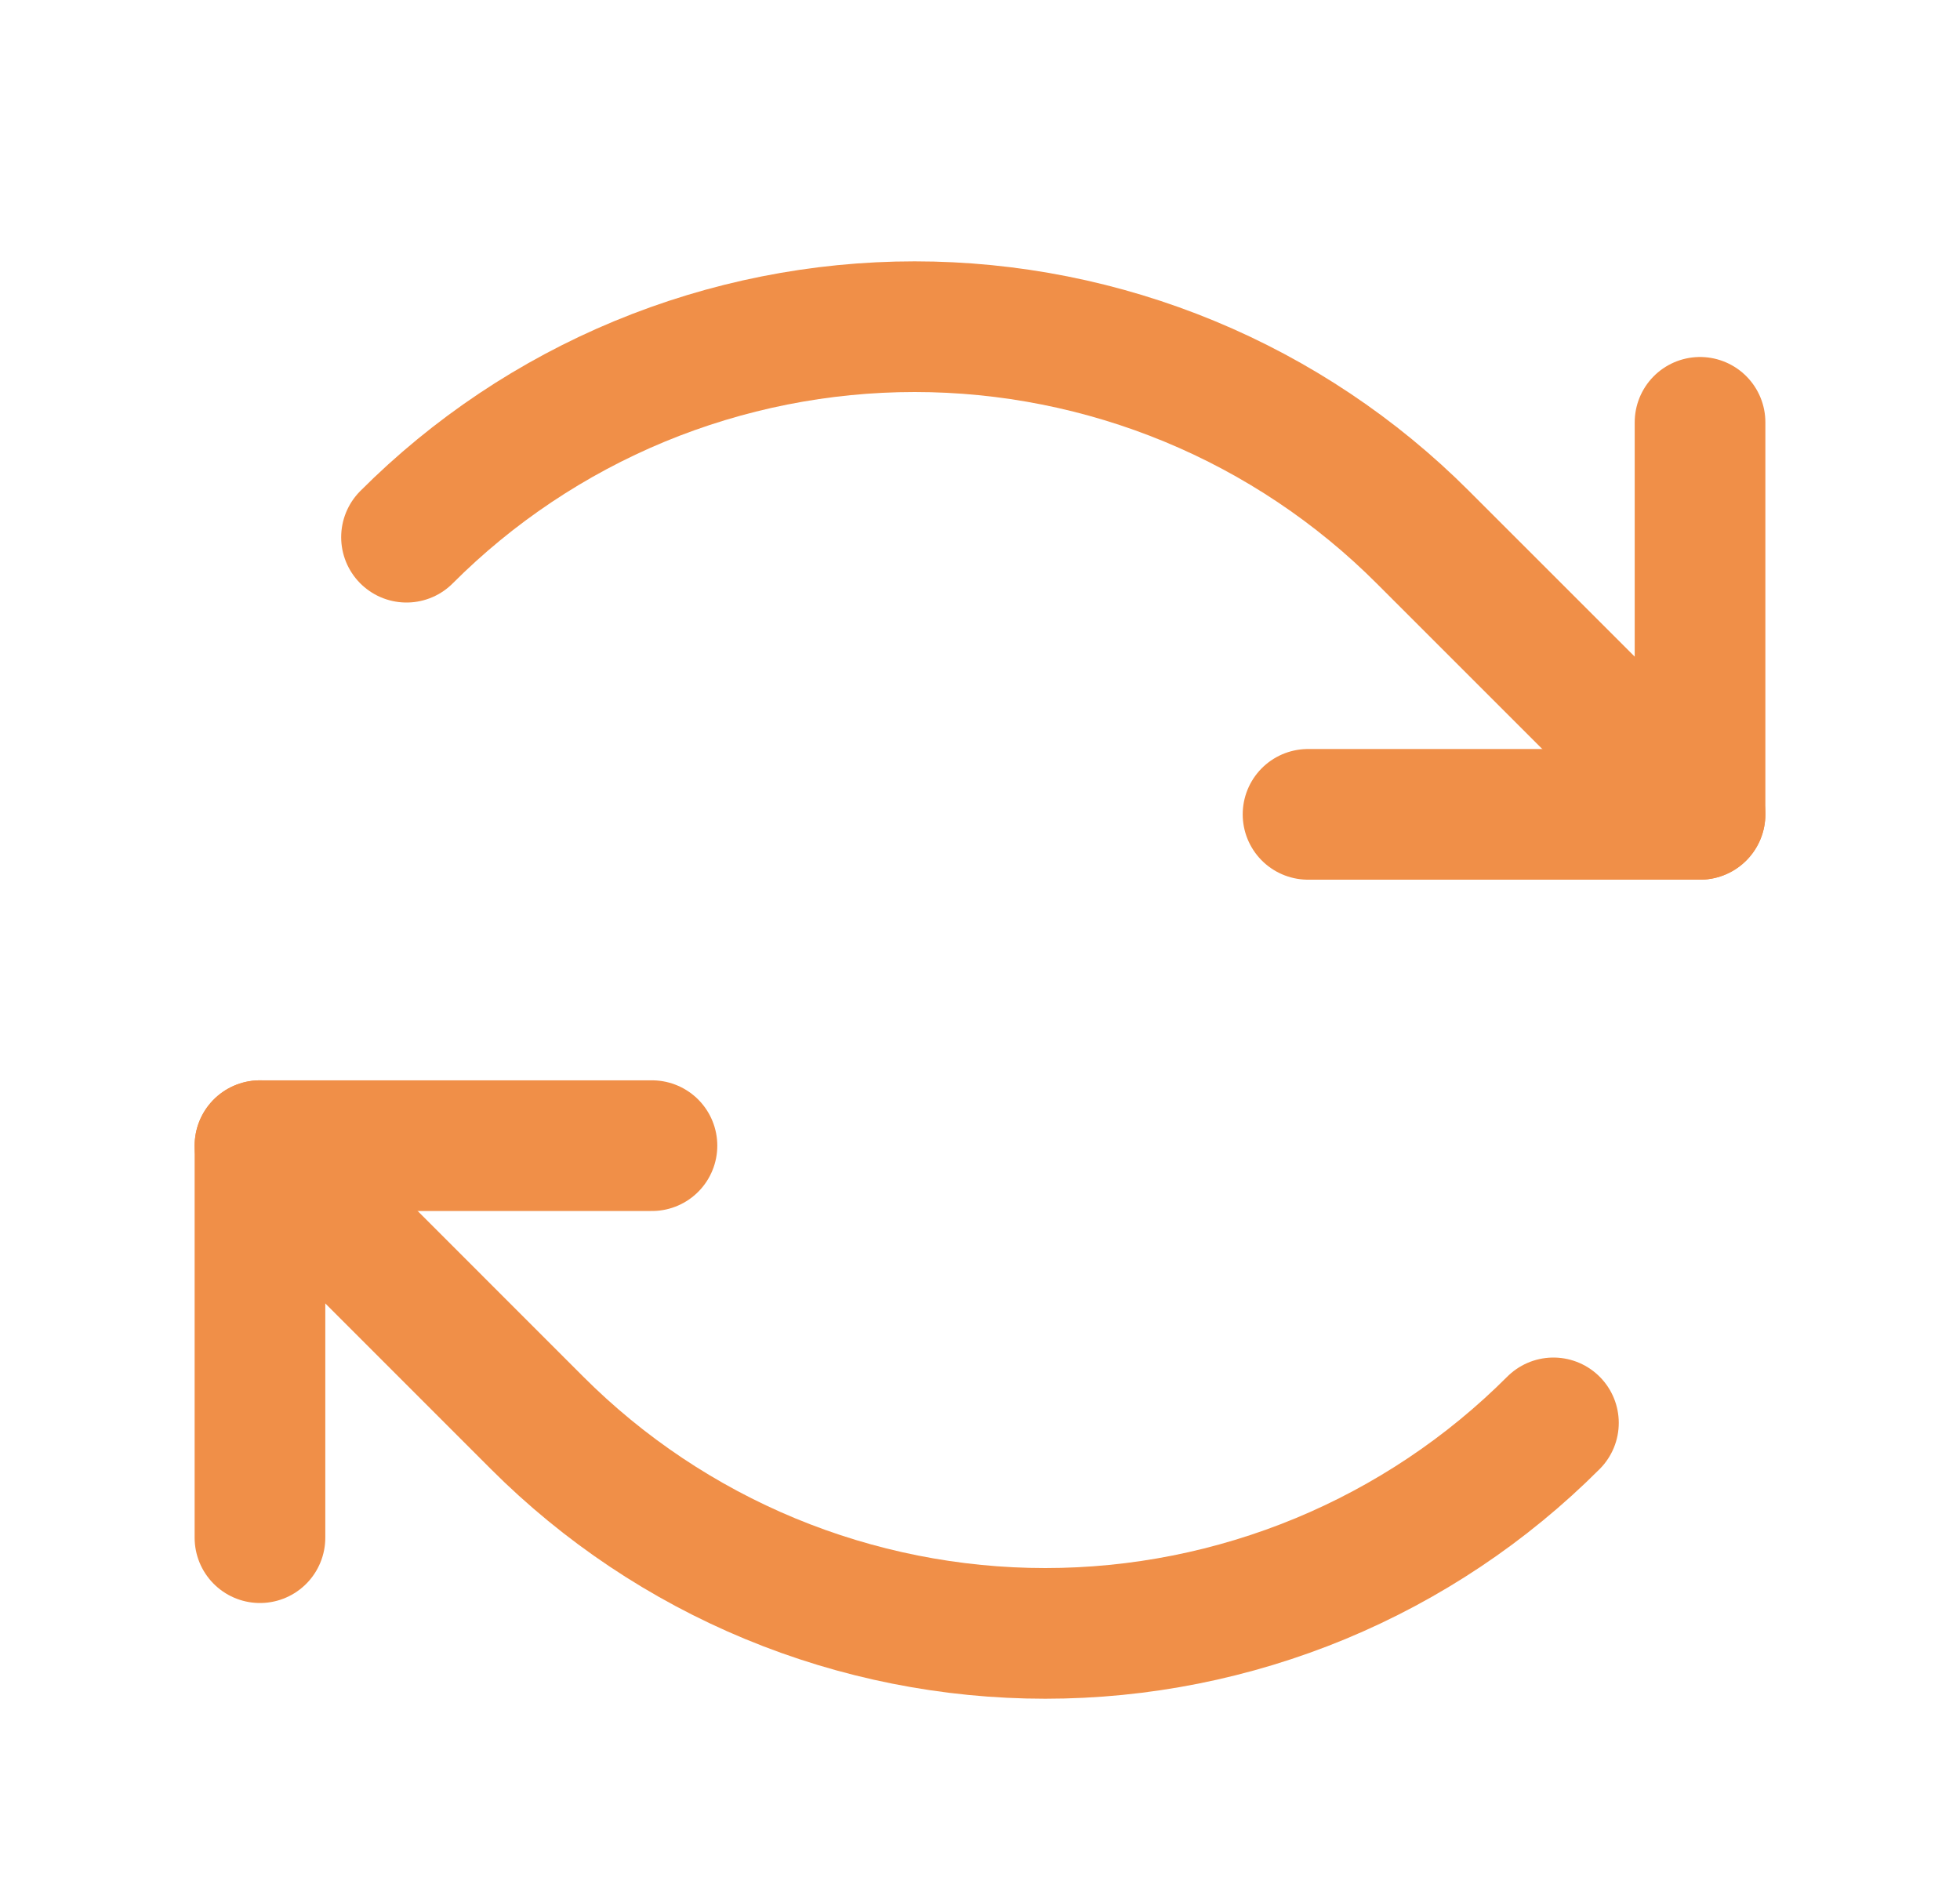 <svg width="30" height="29" viewBox="0 0 30 29" fill="none" xmlns="http://www.w3.org/2000/svg">
<path d="M20.021 12.464H26.021V6.464" stroke="#F08F48" stroke-width="2" stroke-linecap="round" stroke-linejoin="round"/>
<path d="M6.222 8.222C7.243 7.2 8.456 6.39 9.79 5.837C11.125 5.285 12.555 5 14 5C15.444 5 16.875 5.285 18.209 5.837C19.544 6.39 20.757 7.2 21.778 8.222L26.021 12.464" stroke="#F08F48" stroke-width="2" stroke-linecap="round" stroke-linejoin="round"/>
<path d="M9.979 17.535H3.979V23.535" stroke="#F08F48" stroke-width="2" stroke-linecap="round" stroke-linejoin="round"/>
<path d="M23.777 21.778C22.756 22.8 21.543 23.61 20.209 24.163C18.874 24.715 17.444 25 15.999 25C14.555 25 13.124 24.715 11.79 24.163C10.455 23.61 9.243 22.8 8.221 21.778L3.979 17.535" stroke="#F08F48" stroke-width="2" stroke-linecap="round" stroke-linejoin="round"/>
</svg>
